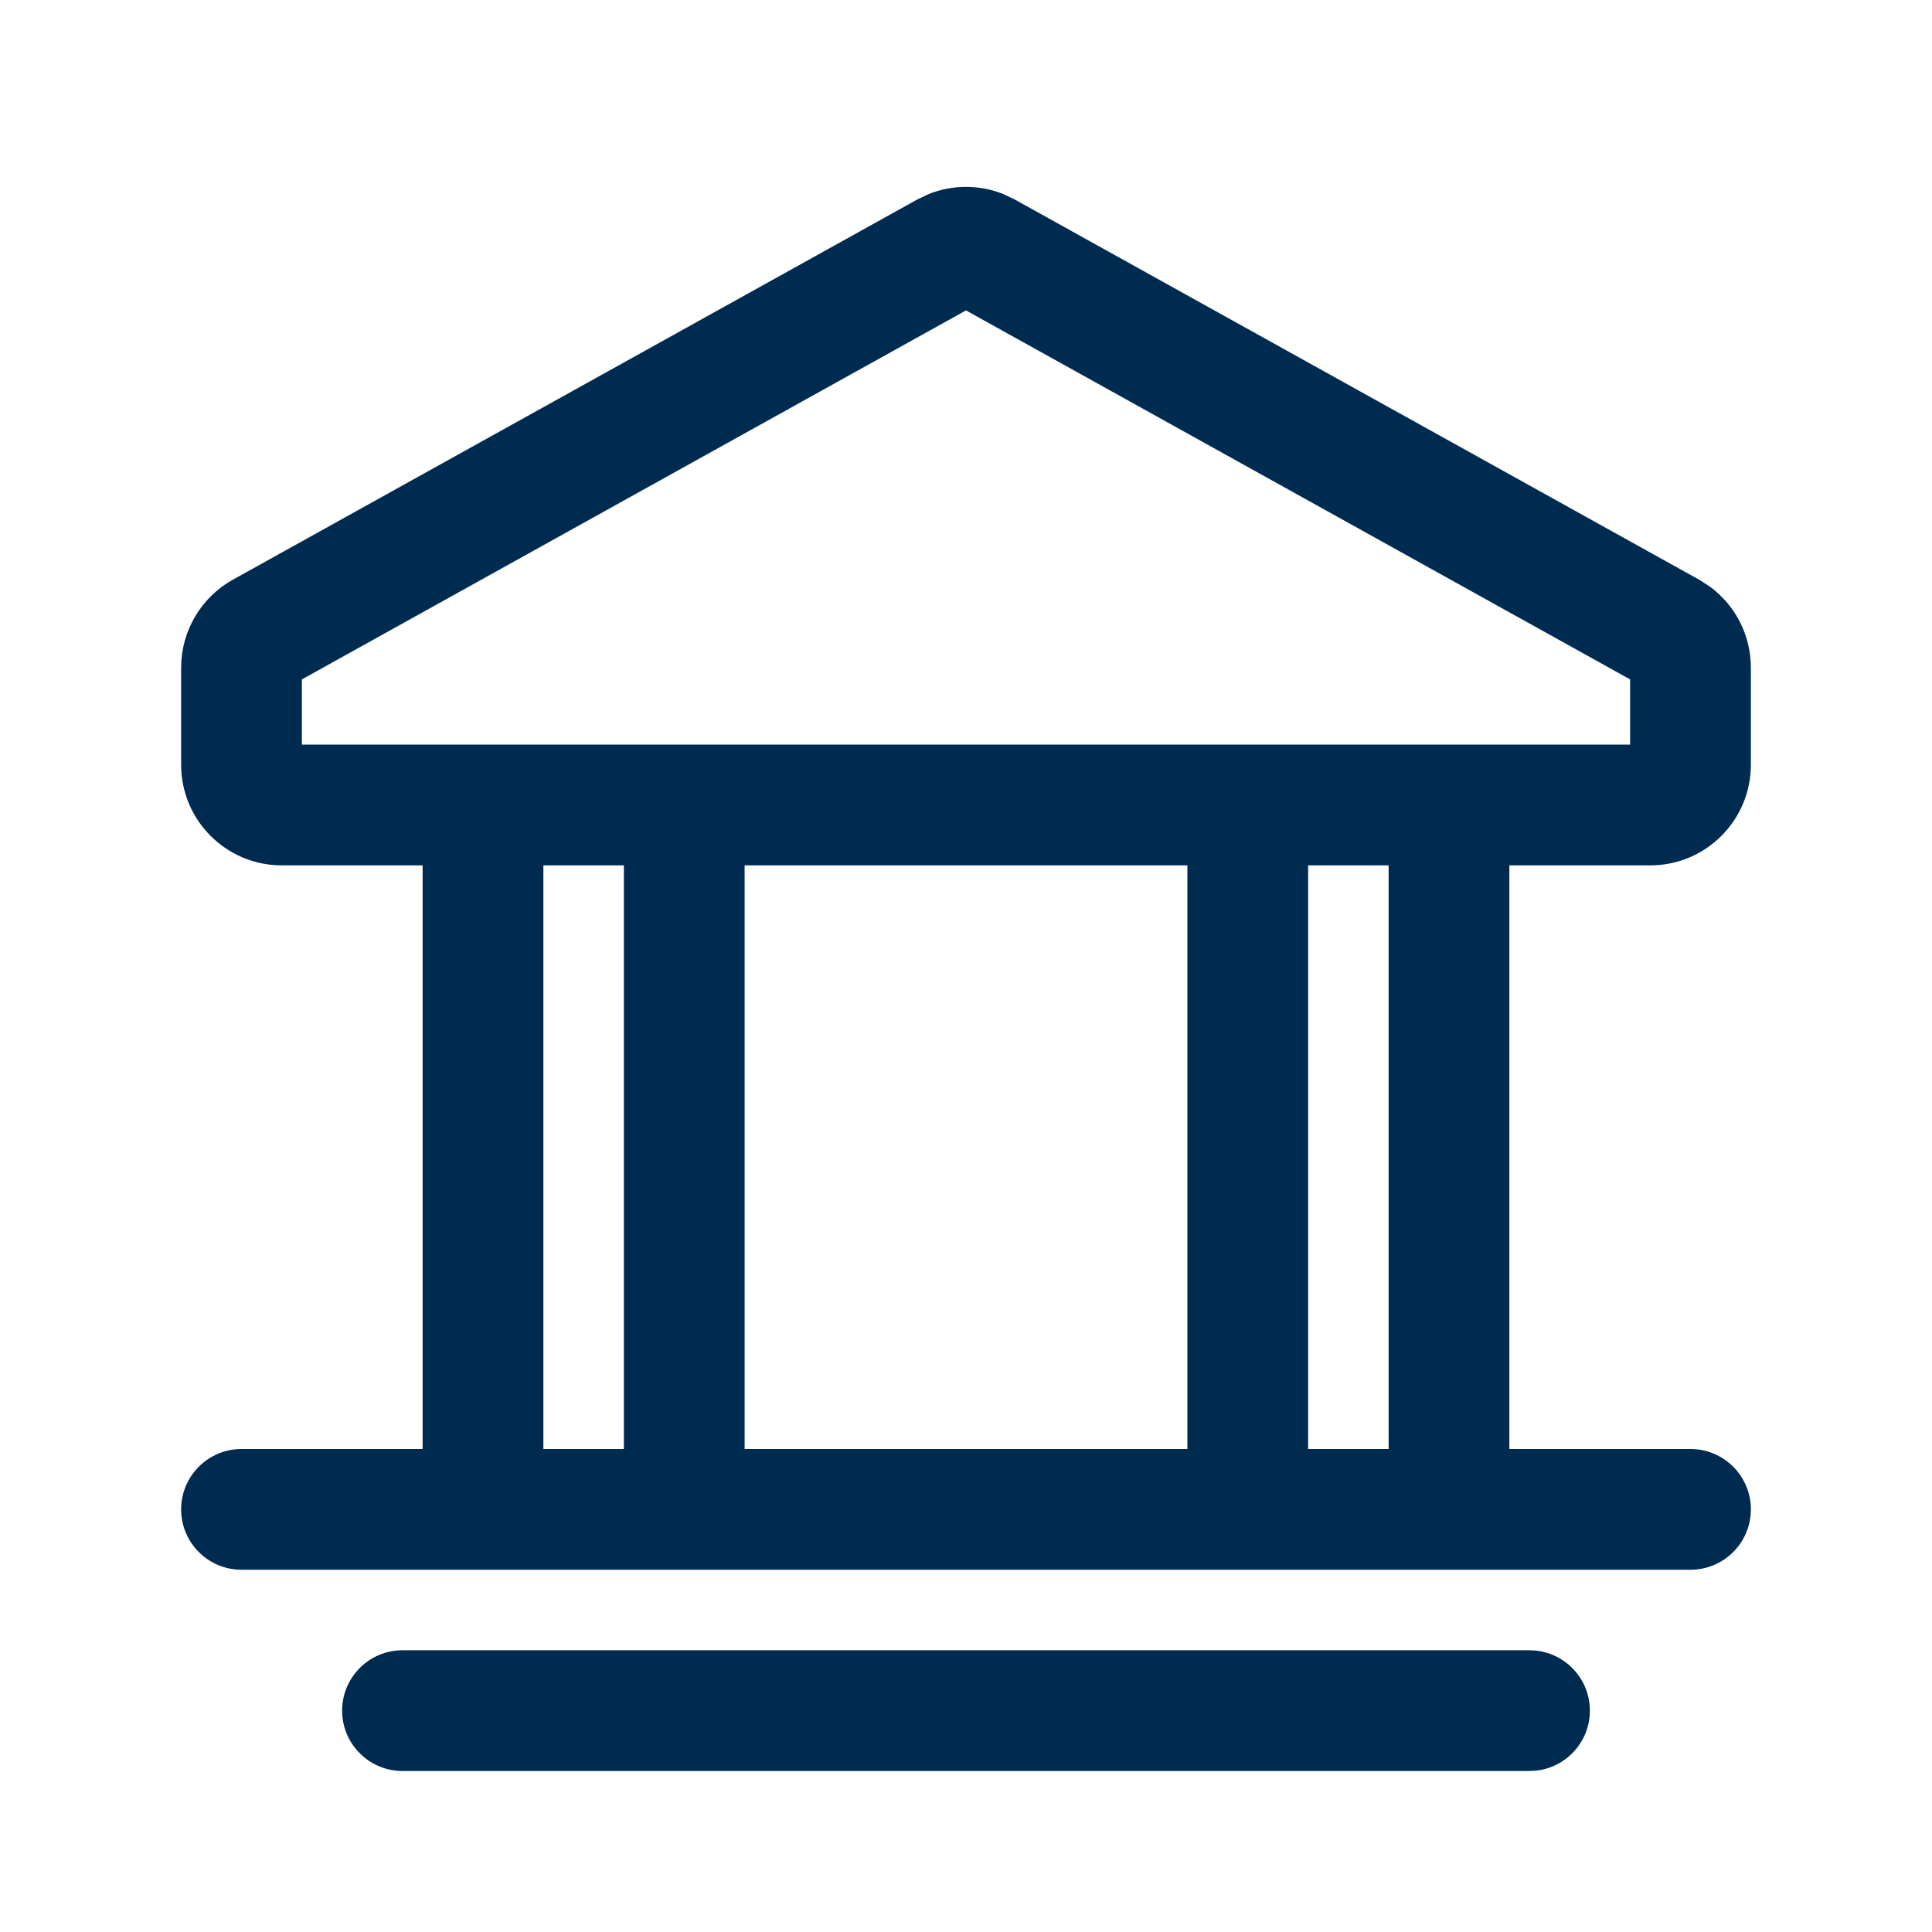 <svg width="24" height="24" viewBox="0 0 24 24" fill="none" xmlns="http://www.w3.org/2000/svg">
<path d="M19.077,20.504c0.378,0.039 0.673,0.358 0.673,0.746c0,0.388 -0.295,0.708 -0.673,0.746l-0.077,0.004h-14c-0.414,0 -0.75,-0.336 -0.75,-0.75c0,-0.414 0.336,-0.75 0.75,-0.75h14zM11.538,2.41c0.296,-0.118 0.627,-0.118 0.924,0l0.145,0.069l8.5,4.722l0.142,0.092c0.313,0.234 0.501,0.604 0.501,1.001v1.206c0,0.69 -0.56,1.25 -1.25,1.25h-1.75v7.25h2.25c0.414,0 0.75,0.336 0.75,0.75c0,0.414 -0.336,0.75 -0.75,0.75h-18c-0.414,0 -0.75,-0.336 -0.75,-0.75c0,-0.414 0.336,-0.75 0.75,-0.75h2.25v-7.25h-1.75c-0.69,0 -1.25,-0.56 -1.25,-1.25v-1.206c0,-0.454 0.246,-0.872 0.643,-1.093l8.5,-4.722zM9.25,18h5.5v-7.25h-5.5zM16.25,18h1v-7.25h-1zM6.75,18h1v-7.25h-1zM3.75,8.44v0.81h16.5v-0.81l-8.25,-4.584z" fill="#002B51"/>
</svg>
